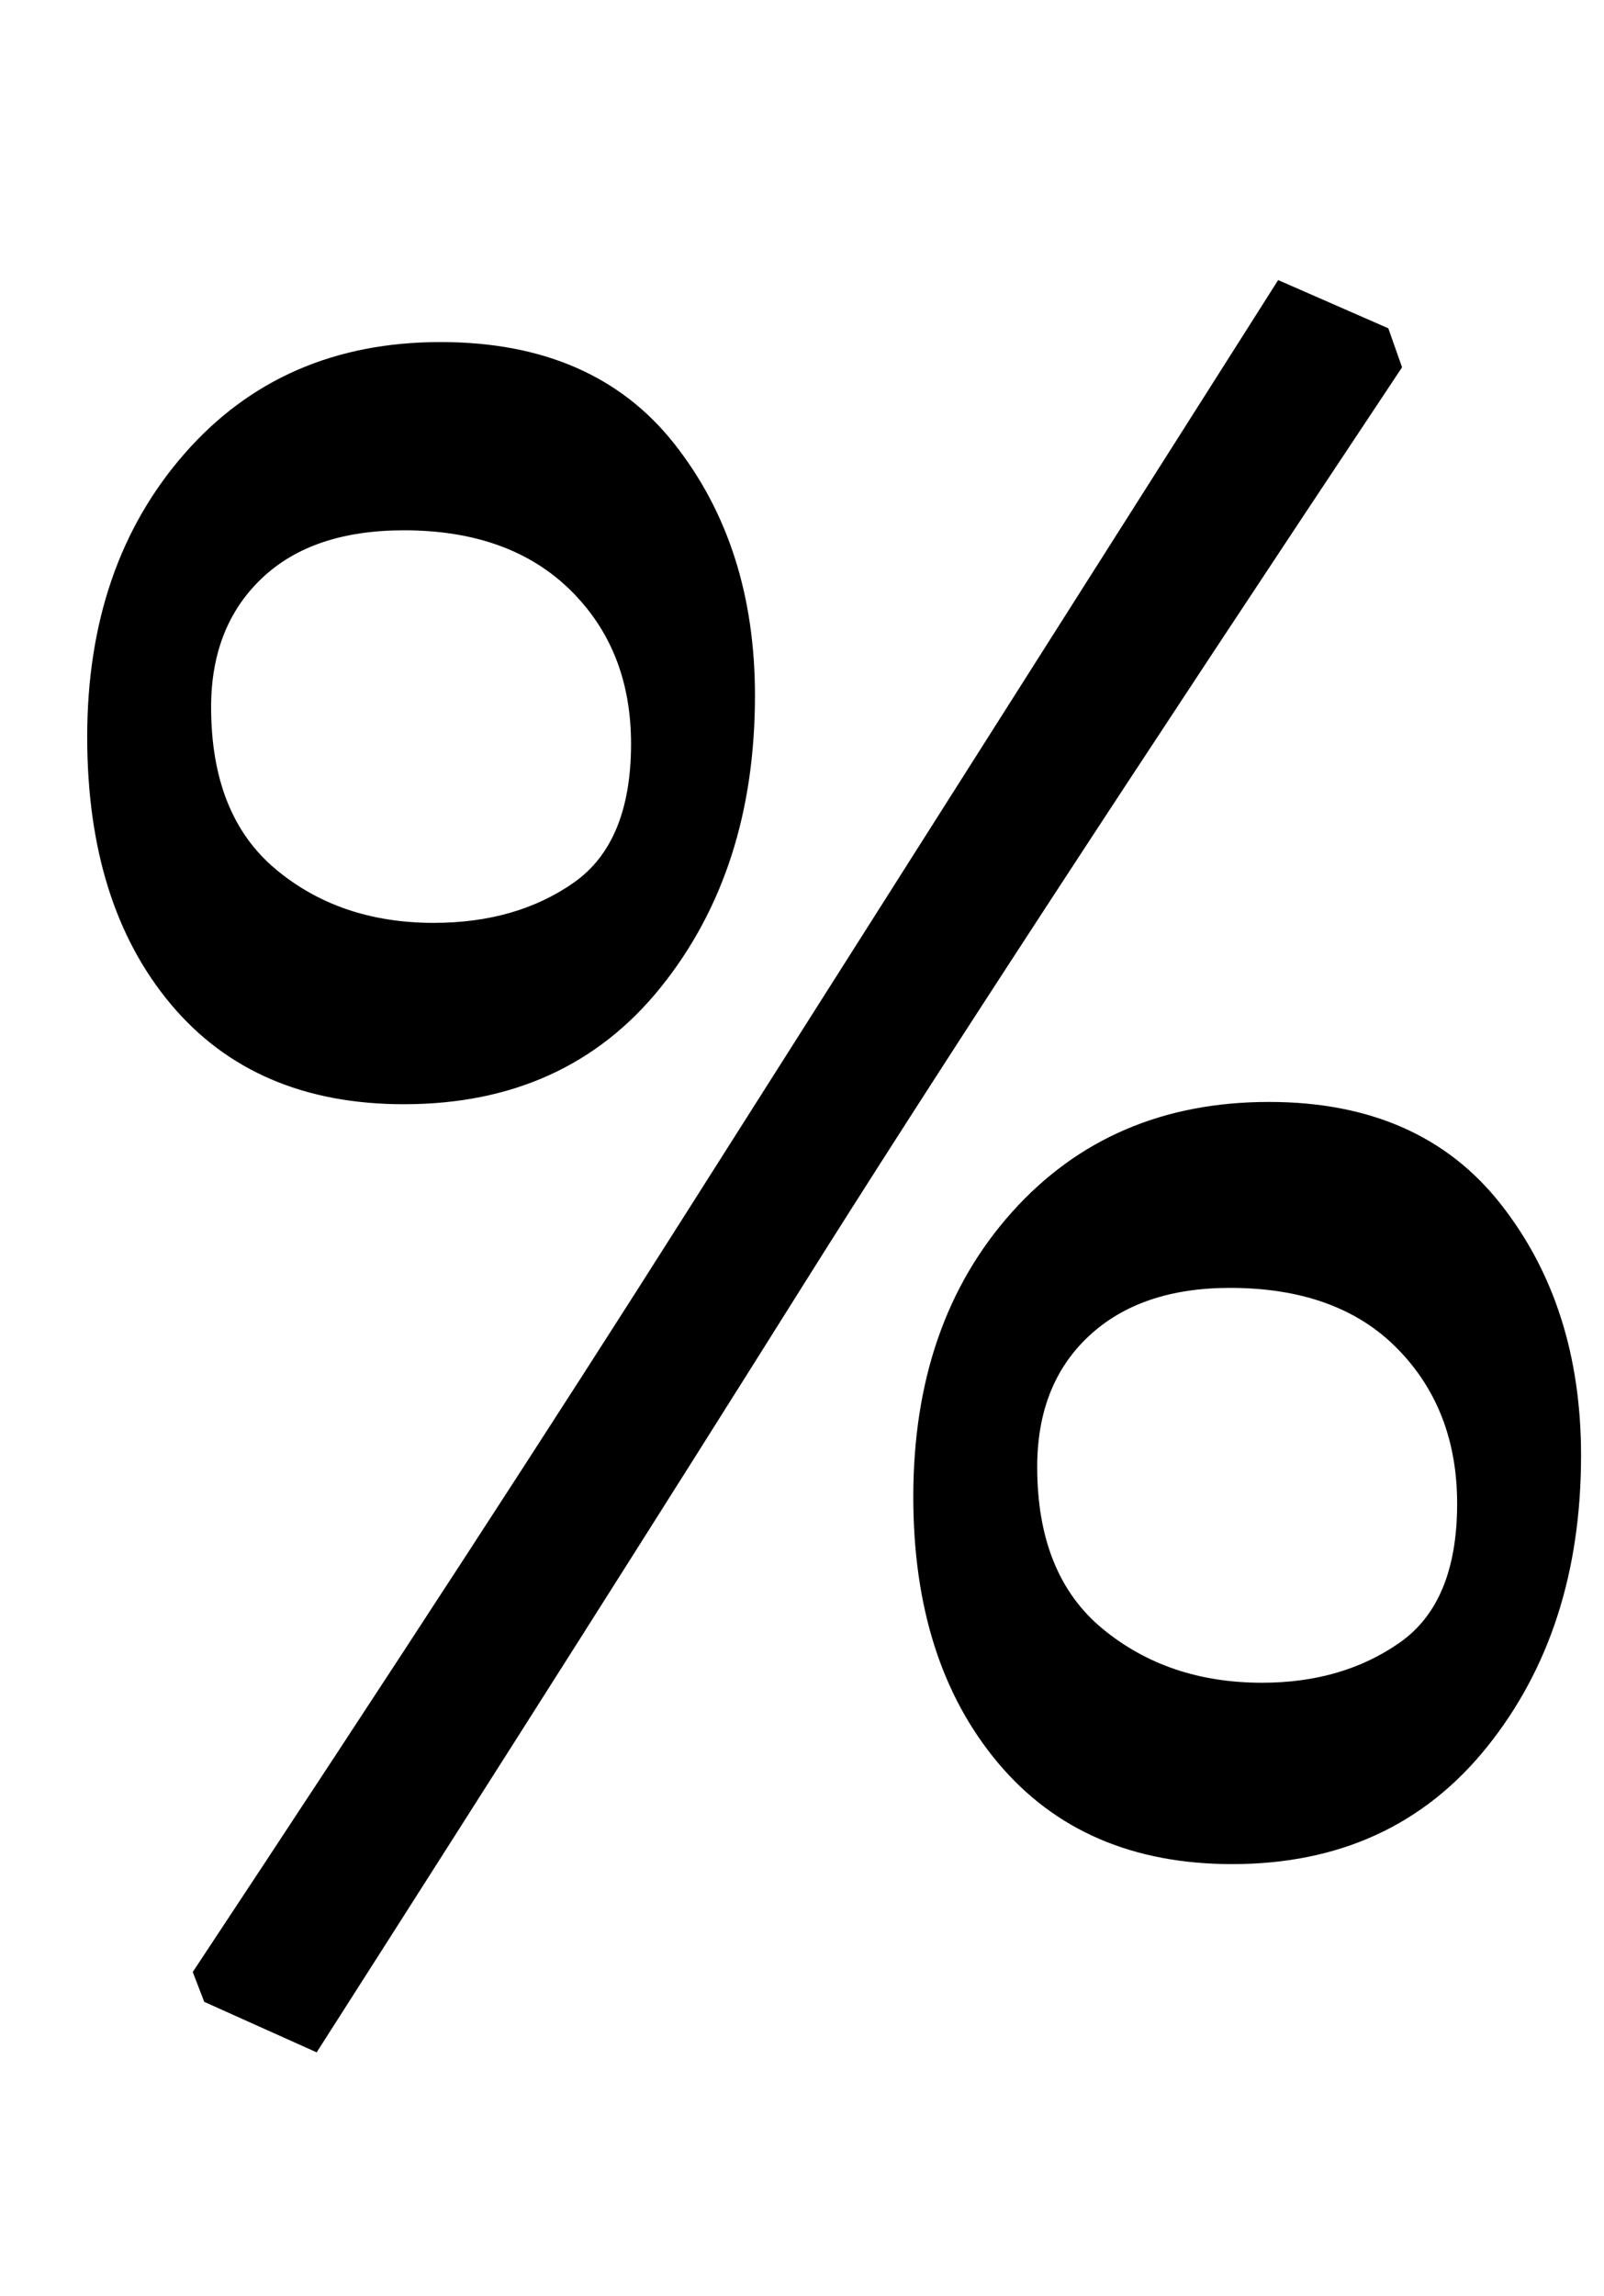 <?xml version="1.0" standalone="no"?>
<!DOCTYPE svg PUBLIC "-//W3C//DTD SVG 1.1//EN" "http://www.w3.org/Graphics/SVG/1.1/DTD/svg11.dtd" >
<svg xmlns="http://www.w3.org/2000/svg" xmlns:xlink="http://www.w3.org/1999/xlink" version="1.1" viewBox="-10 0 699 1000">
  <g transform="matrix(1 0 0 -1 0 800)">
   <path fill="currentColor"
d="M79 -72l-5 13q131 198 214 329l259 408l48 -21l6 -17q-179 -269 -263 -403q-86 -137 -210 -331zM64.5 362.5q-36.5 43.5 -36.5 116.5q0 75 42.5 123.5t111.5 48.5q67 0 102 -44.5t35 -109.5q0 -76 -41 -127t-112 -51q-65 0 -101.5 43.5zM240 415.5q25 17.5 25 60.5
q0 41 -26.5 67t-72.5 26q-40 0 -62 -21t-22 -56q0 -47 28 -70.5t69 -23.5q36 0 61 17.5zM425 32q-37 44 -37 116q0 76 43 124t112 48q66 0 101 -44.5t35 -109.5q0 -76 -41 -127t-111 -51q-65 0 -102 44zM600 84.5q25 17.5 25 60.5q0 41 -26 67.5t-73 26.5q-39 0 -61.5 -21
t-22.5 -57q0 -47 28.5 -70.5t69.5 -23.5q35 0 60 17.5z" />
  </g>

</svg>
